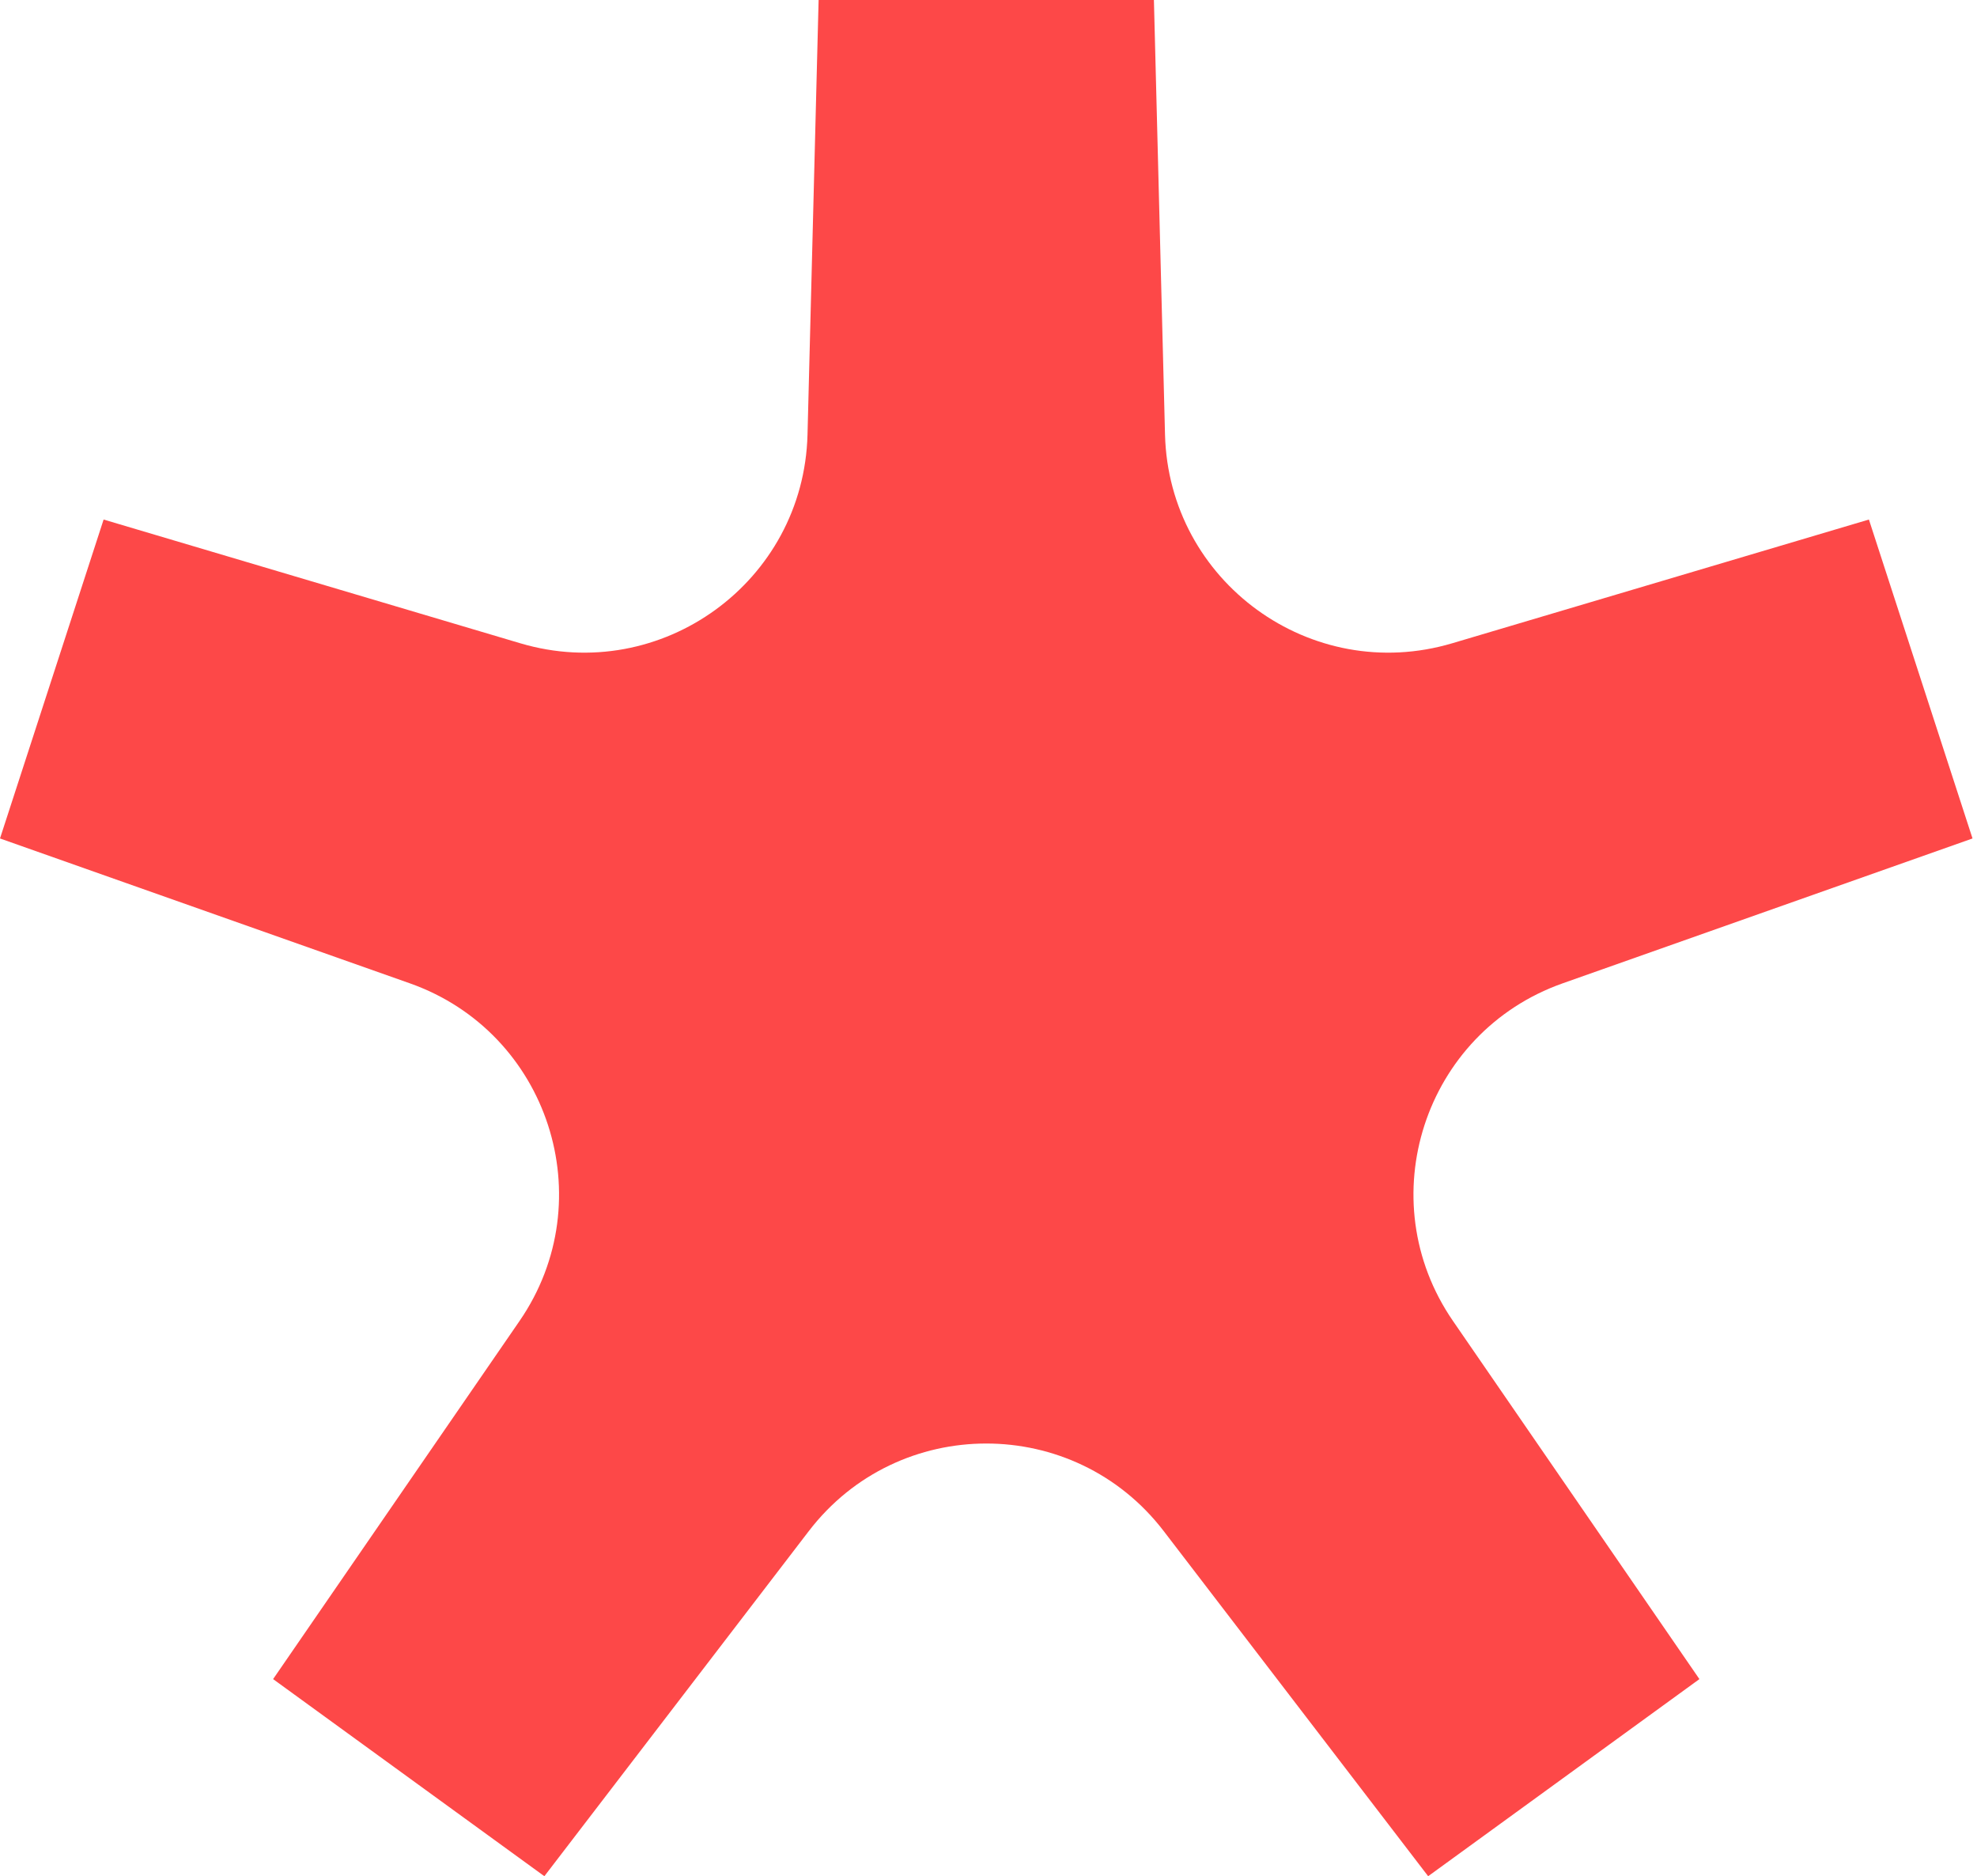 <svg width="100%" viewBox="0 0 411 390" fill="none" xmlns="http://www.w3.org/2000/svg">
<path fillRule="evenodd" clipRule="evenodd" d="M388.529 107.995L410.069 174.288L324.863 204.401C296.021 214.594 284.717 249.385 302.059 274.583L353.293 349.029L296.901 390L241.931 318.269C223.325 293.989 186.744 293.989 168.138 318.269L113.169 390L56.776 349.029L108.01 274.583C125.352 249.385 114.048 214.594 85.207 204.401L0 174.288L21.54 107.995L108.173 133.717C137.498 142.423 167.092 120.921 167.874 90.342L170.182 0H239.887L242.196 90.342C242.977 120.921 272.572 142.423 301.896 133.717L388.529 107.995Z" fill="#FD4848"/>
</svg>
